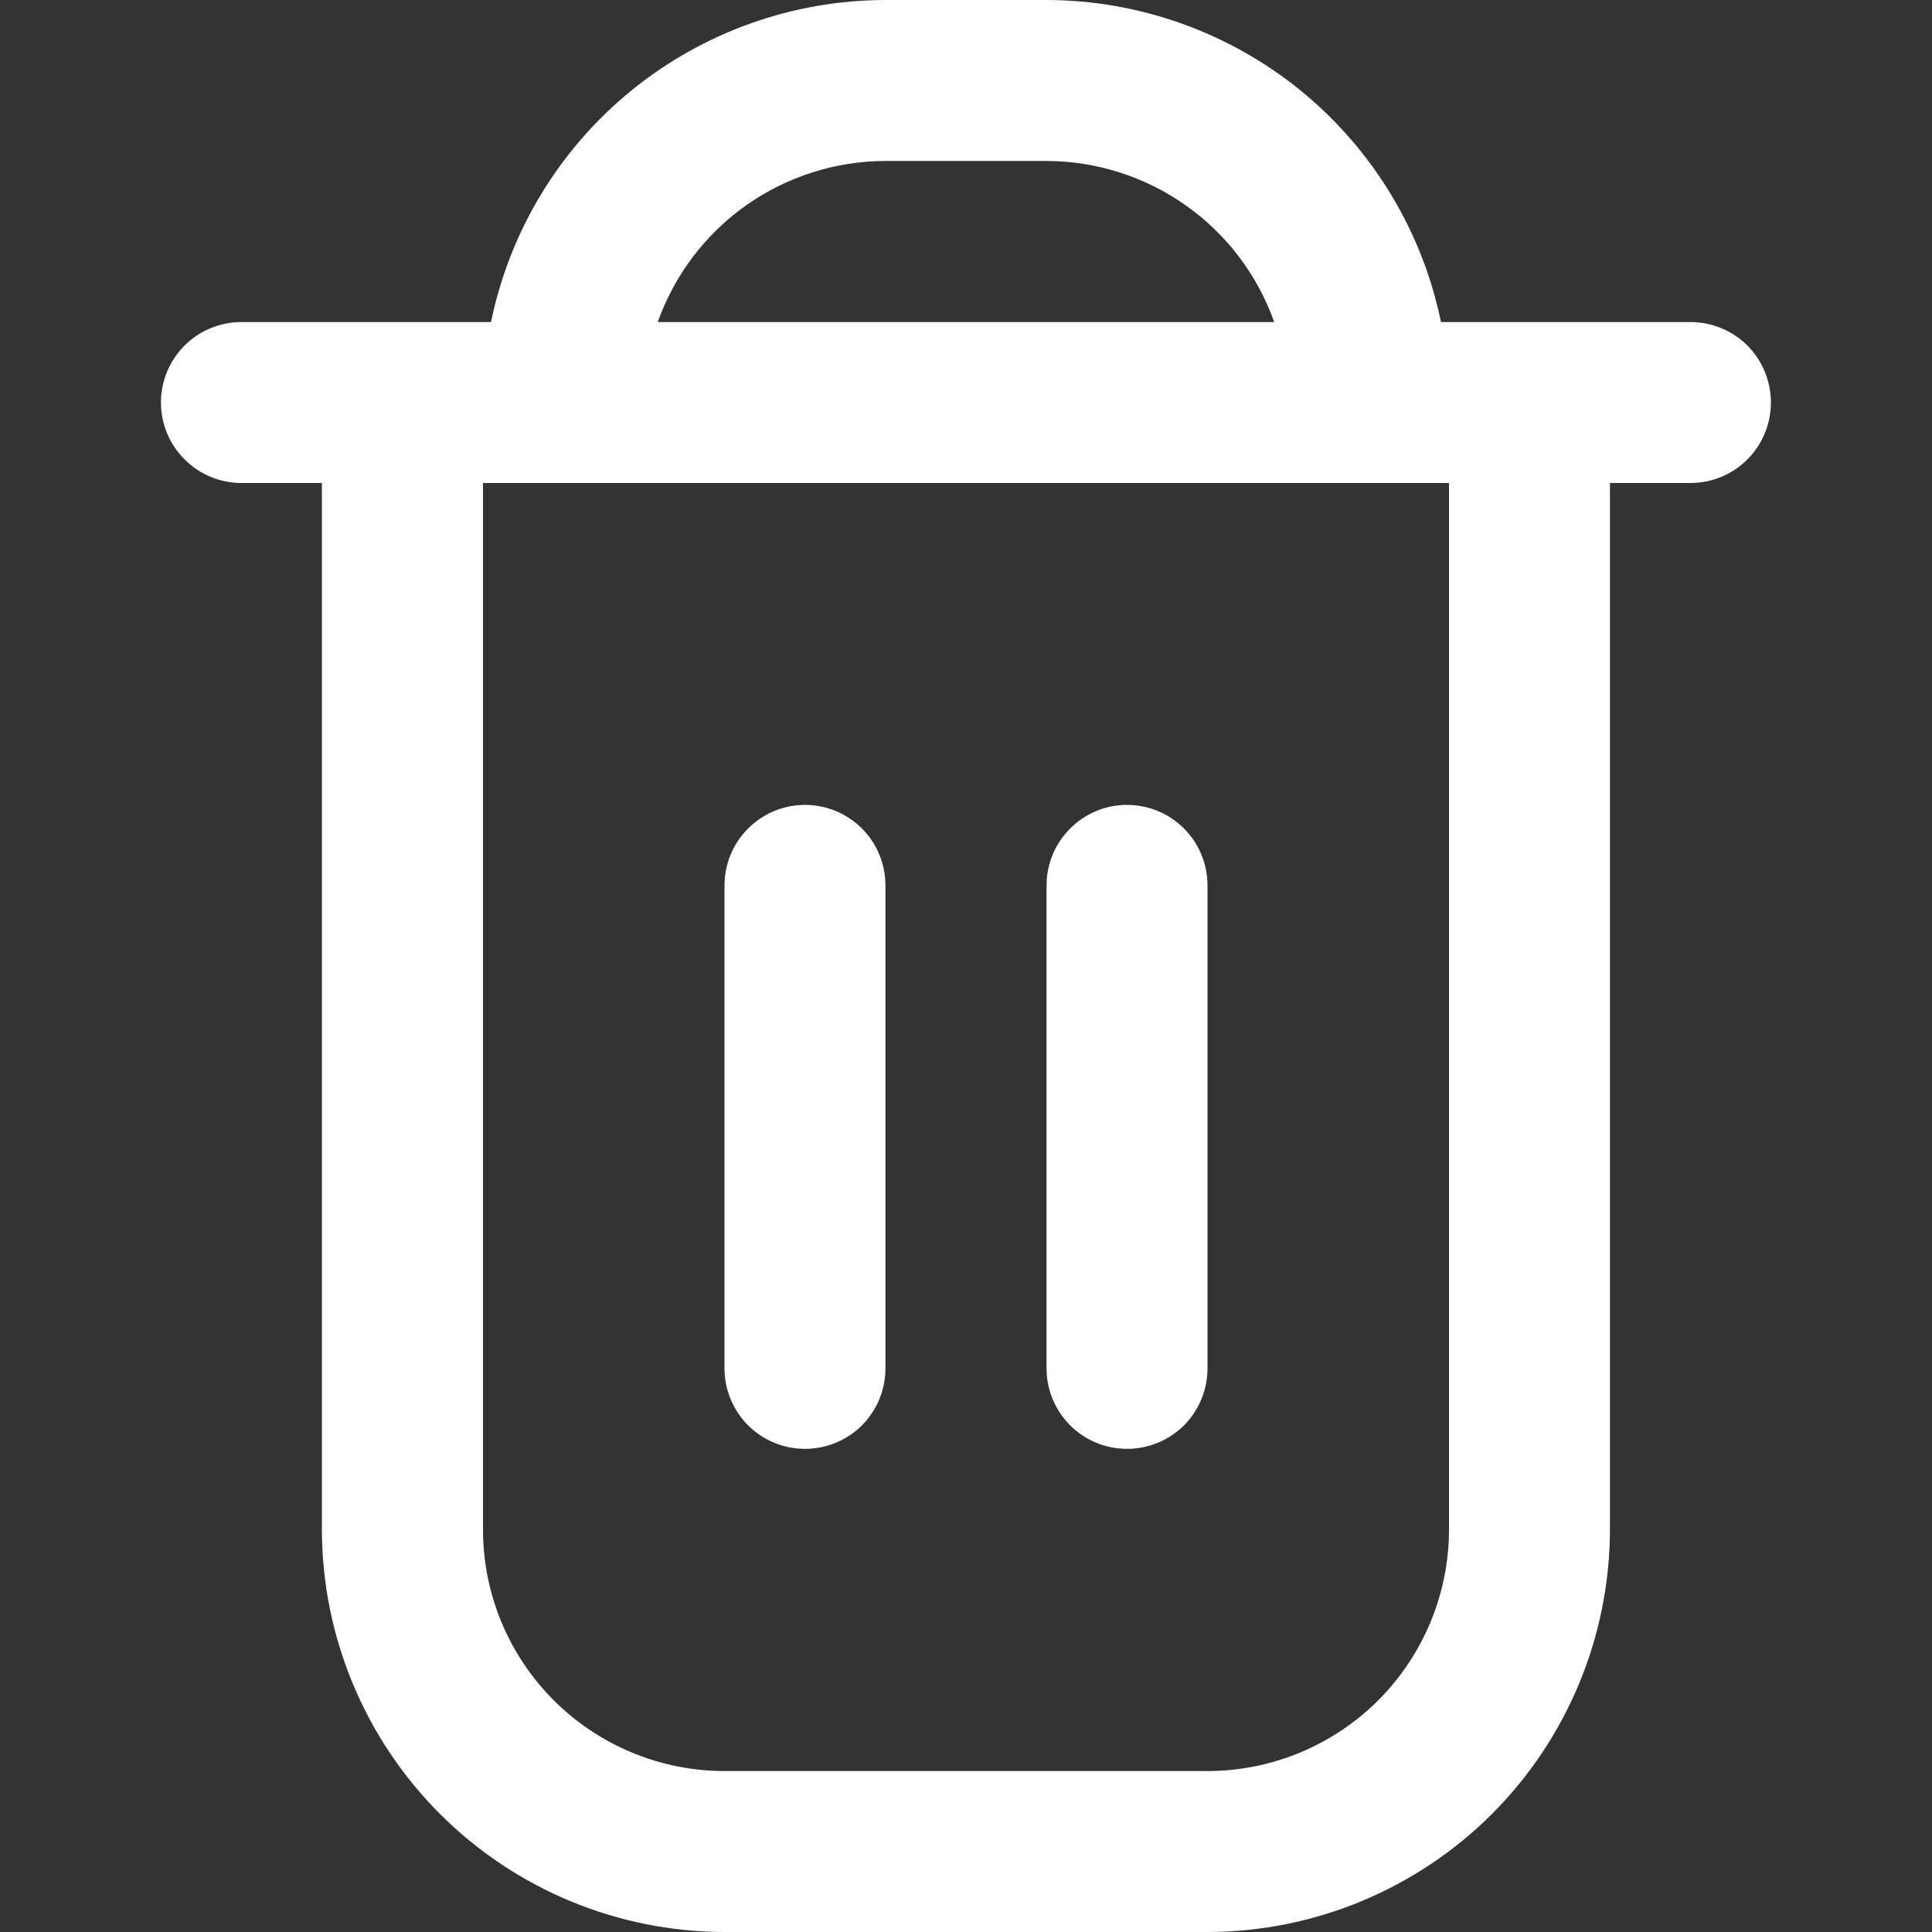 <svg width="13" height="13" viewBox="0 0 13 13" fill="none" xmlns="http://www.w3.org/2000/svg">
<rect x="0" y="0" width="13" height="13" fill="#333333" stroke="none"/>
<g clip-path="url(#clip0_801_2813)">
<path d="M11.375 2.167H9.696C9.57 1.555 9.237 1.006 8.754 0.611C8.27 0.217 7.665 0.001 7.041 0L5.958 0C5.334 0.001 4.729 0.217 4.246 0.611C3.762 1.006 3.43 1.555 3.304 2.167H1.625C1.481 2.167 1.343 2.224 1.242 2.325C1.14 2.427 1.083 2.565 1.083 2.708C1.083 2.852 1.14 2.99 1.242 3.091C1.343 3.193 1.481 3.25 1.625 3.25H2.166V10.292C2.167 11.01 2.453 11.698 2.961 12.206C3.468 12.713 4.157 12.999 4.875 13H8.125C8.843 12.999 9.531 12.713 10.039 12.206C10.546 11.698 10.832 11.01 10.833 10.292V3.25H11.375C11.518 3.25 11.656 3.193 11.758 3.091C11.859 2.99 11.916 2.852 11.916 2.708C11.916 2.565 11.859 2.427 11.758 2.325C11.656 2.224 11.518 2.167 11.375 2.167V2.167ZM5.958 1.083H7.041C7.377 1.084 7.705 1.188 7.979 1.382C8.254 1.576 8.461 1.85 8.574 2.167H4.426C4.538 1.85 4.746 1.576 5.02 1.382C5.294 1.188 5.622 1.084 5.958 1.083V1.083ZM9.75 10.292C9.75 10.723 9.578 11.136 9.274 11.441C8.969 11.745 8.556 11.917 8.125 11.917H4.875C4.444 11.917 4.03 11.745 3.726 11.441C3.421 11.136 3.25 10.723 3.25 10.292V3.25H9.75V10.292Z" fill="white"/>
<path d="M5.417 9.749C5.56 9.749 5.698 9.692 5.8 9.591C5.901 9.489 5.958 9.351 5.958 9.208V5.958C5.958 5.814 5.901 5.676 5.8 5.575C5.698 5.473 5.56 5.416 5.417 5.416C5.273 5.416 5.135 5.473 5.034 5.575C4.932 5.676 4.875 5.814 4.875 5.958V9.208C4.875 9.351 4.932 9.489 5.034 9.591C5.135 9.692 5.273 9.749 5.417 9.749Z" fill="white"/>
<path d="M7.584 9.749C7.727 9.749 7.865 9.692 7.967 9.591C8.068 9.489 8.125 9.351 8.125 9.208V5.958C8.125 5.814 8.068 5.676 7.967 5.575C7.865 5.473 7.727 5.416 7.584 5.416C7.44 5.416 7.302 5.473 7.201 5.575C7.099 5.676 7.042 5.814 7.042 5.958V9.208C7.042 9.351 7.099 9.489 7.201 9.591C7.302 9.692 7.44 9.749 7.584 9.749Z" fill="white"/>
</g>
<defs>
<clipPath id="clip0_801_2813">
<rect width="13" height="13" fill="white"/>
</clipPath>
</defs>
</svg>
